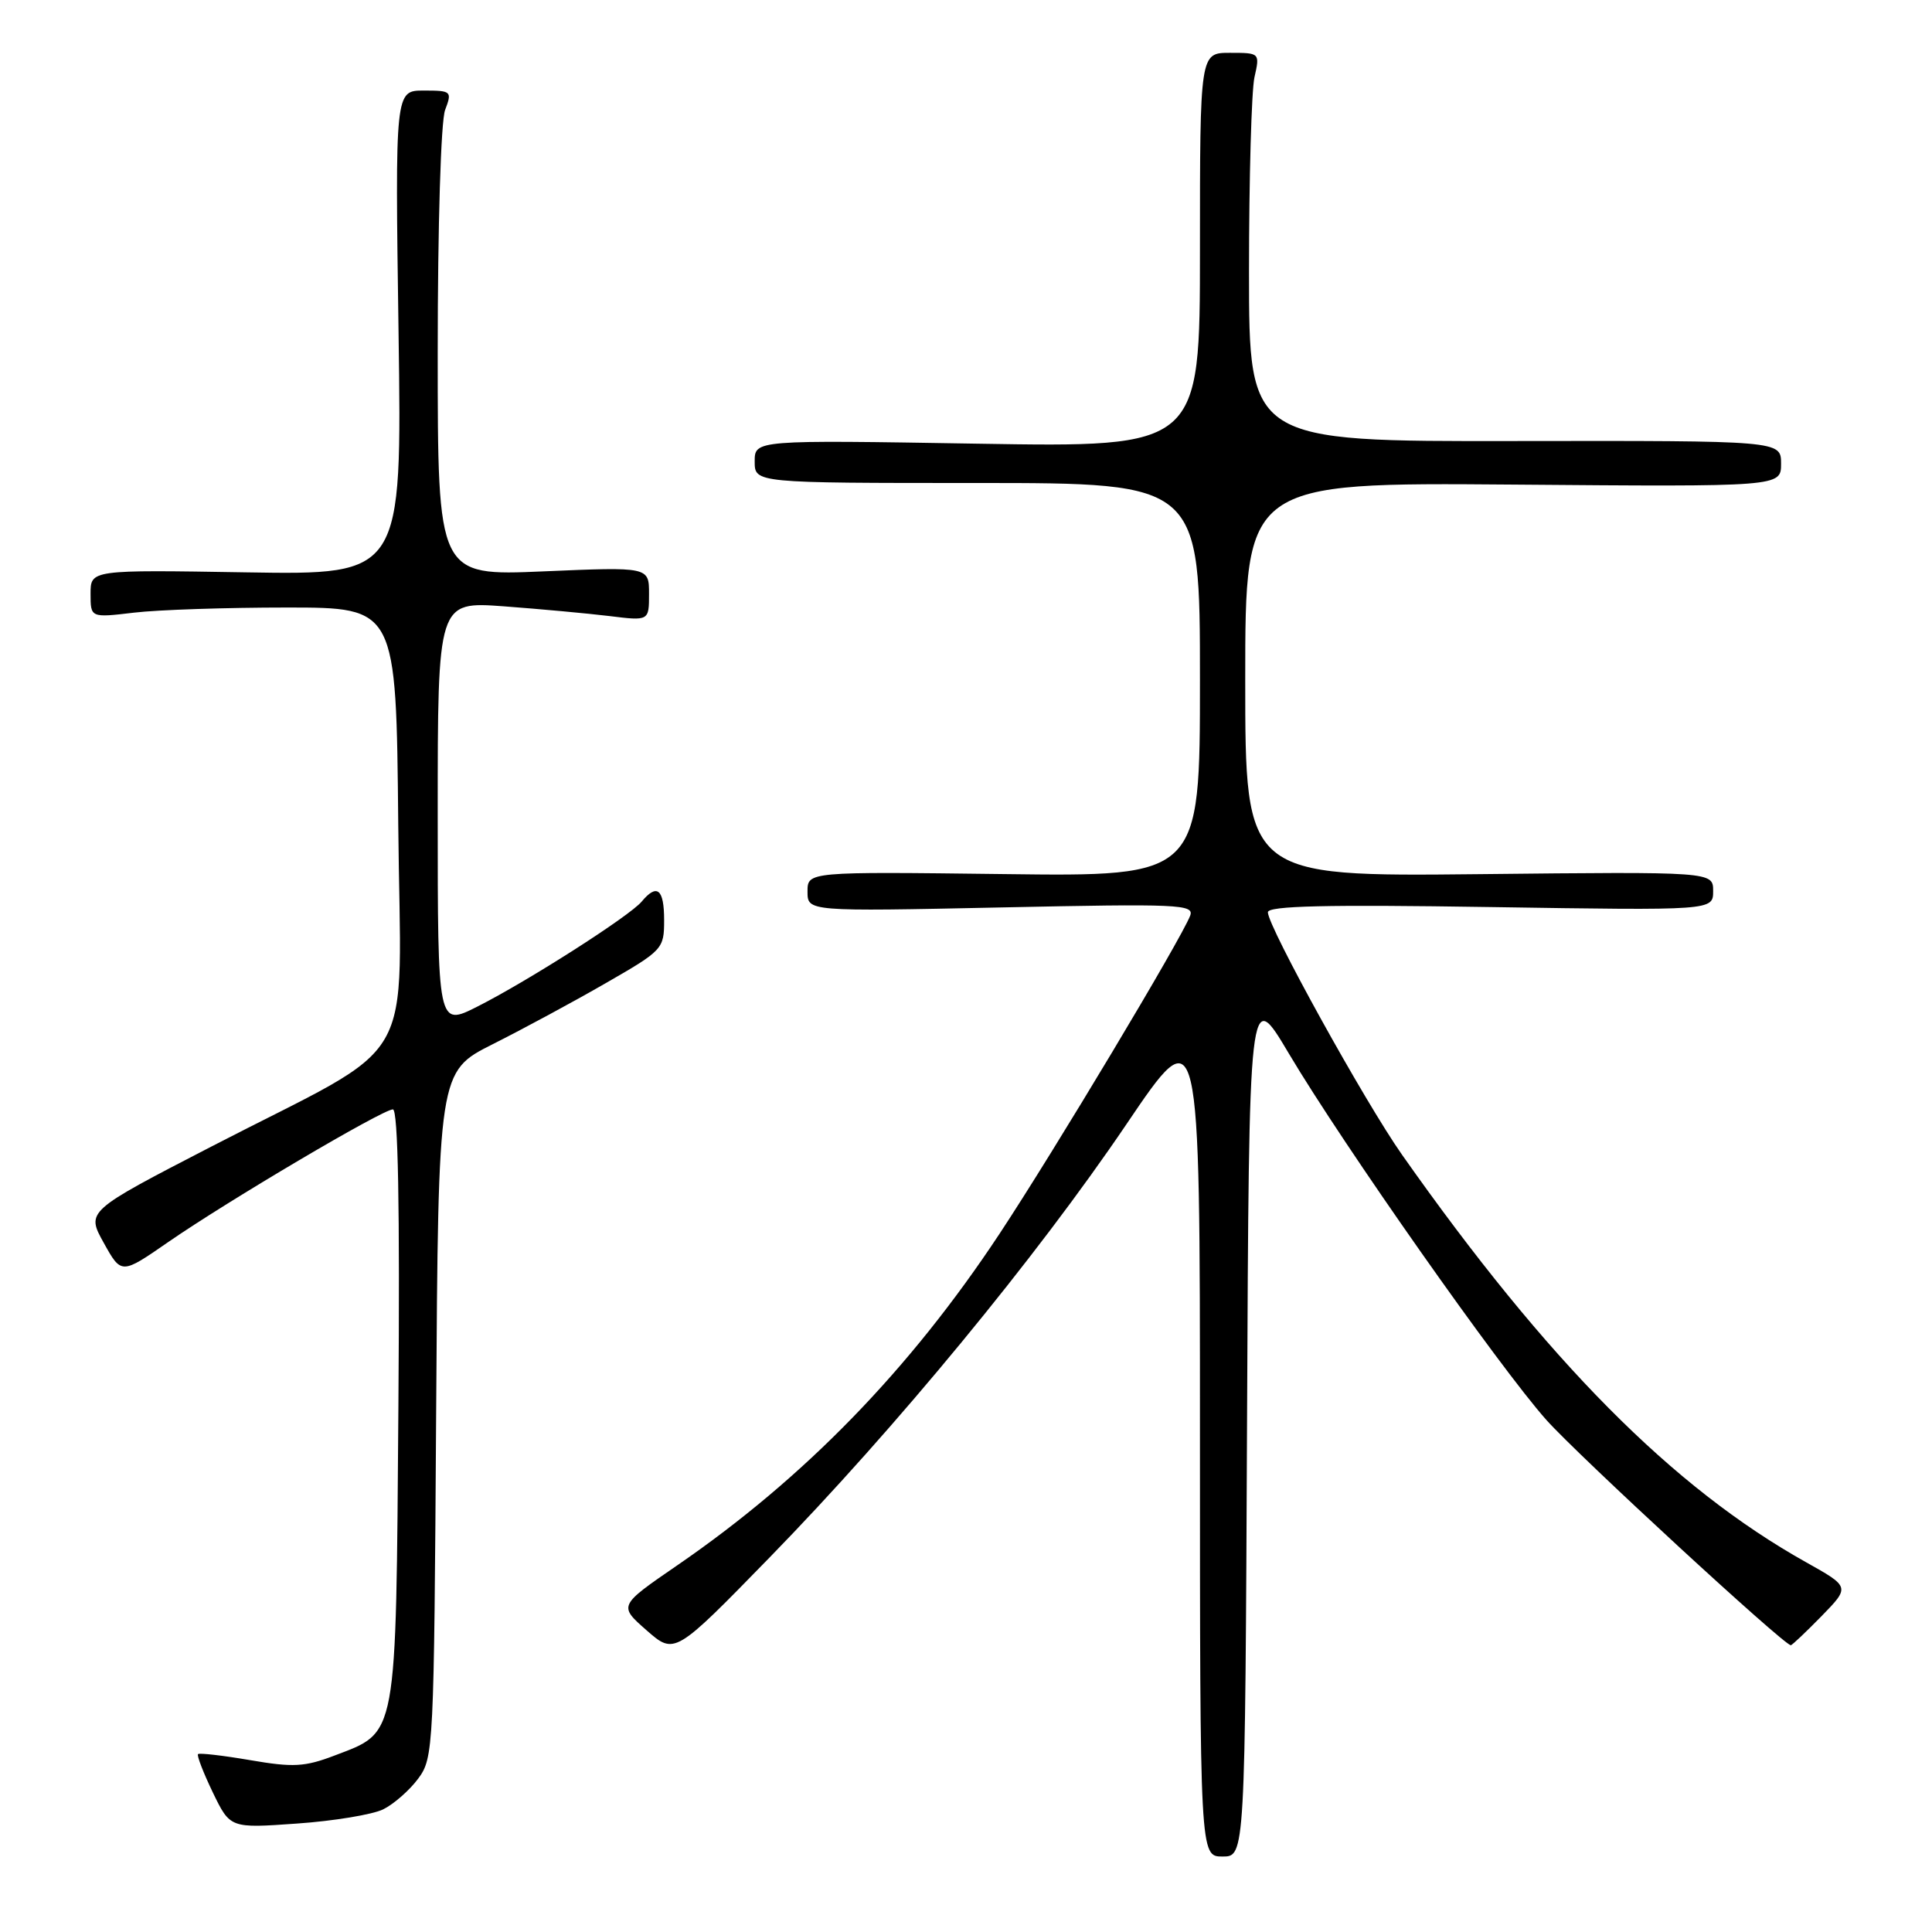 <?xml version="1.0" encoding="UTF-8" standalone="no"?>
<!DOCTYPE svg PUBLIC "-//W3C//DTD SVG 1.1//EN" "http://www.w3.org/Graphics/SVG/1.1/DTD/svg11.dtd" >
<svg xmlns="http://www.w3.org/2000/svg" xmlns:xlink="http://www.w3.org/1999/xlink" version="1.1" viewBox="0 0 256 256">
 <g >
 <path fill="currentColor"
d=" M 165.24 188.35 C 165.50 130.71 165.50 130.71 170.78 139.60 C 178.00 151.76 198.73 181.24 204.92 188.17 C 209.21 192.96 236.38 218.00 237.29 218.00 C 237.46 218.00 239.29 216.26 241.37 214.14 C 245.14 210.27 245.14 210.27 239.32 207.01 C 221.64 197.12 205.04 180.38 185.77 153.00 C 180.86 146.03 168.00 122.78 168.00 120.88 C 168.00 120.03 175.73 119.85 197.50 120.19 C 227.00 120.65 227.00 120.65 227.00 118.07 C 227.00 115.50 227.00 115.50 196.00 115.83 C 165.00 116.15 165.00 116.15 165.00 90.04 C 165.00 63.93 165.00 63.93 200.50 64.21 C 236.00 64.50 236.00 64.50 236.00 61.44 C 236.00 58.39 236.00 58.39 200.75 58.44 C 165.50 58.50 165.50 58.50 165.50 36.00 C 165.50 23.62 165.83 12.04 166.22 10.25 C 166.95 7.01 166.94 7.00 162.97 7.00 C 159.00 7.00 159.00 7.00 159.00 33.14 C 159.00 59.28 159.00 59.28 129.50 58.79 C 100.00 58.30 100.00 58.30 100.00 61.15 C 100.00 64.00 100.00 64.00 129.50 64.00 C 159.00 64.00 159.00 64.00 159.00 90.07 C 159.00 116.15 159.00 116.15 133.00 115.82 C 107.00 115.50 107.00 115.50 107.00 118.14 C 107.00 120.78 107.00 120.78 132.67 120.24 C 156.21 119.74 158.28 119.83 157.70 121.34 C 156.50 124.46 139.68 152.53 132.43 163.50 C 120.54 181.49 106.59 195.84 89.73 207.42 C 81.96 212.76 81.96 212.76 85.67 216.02 C 89.39 219.28 89.39 219.28 101.96 206.39 C 118.71 189.21 137.31 166.62 149.25 148.98 C 159.00 134.56 159.00 134.56 159.00 190.28 C 159.00 246.00 159.00 246.00 161.99 246.00 C 164.98 246.00 164.98 246.00 165.24 188.35 Z  M 50.77 239.75 C 52.17 239.06 54.26 237.23 55.41 235.68 C 57.45 232.93 57.51 231.71 57.79 187.42 C 58.08 141.99 58.08 141.99 65.29 138.36 C 69.25 136.37 75.99 132.74 80.25 130.28 C 87.84 125.92 88.00 125.74 88.00 121.91 C 88.00 117.80 87.06 117.02 85.03 119.46 C 83.45 121.37 69.94 130.00 63.25 133.38 C 58.00 136.03 58.00 136.03 58.00 107.87 C 58.00 79.70 58.00 79.70 66.75 80.34 C 71.56 80.70 77.86 81.28 80.75 81.63 C 86.00 82.28 86.00 82.28 86.00 78.69 C 86.00 75.11 86.00 75.11 72.00 75.71 C 58.00 76.31 58.00 76.31 58.00 46.72 C 58.00 29.91 58.42 16.02 58.98 14.57 C 59.92 12.09 59.82 12.00 56.15 12.00 C 52.35 12.00 52.35 12.00 52.81 44.09 C 53.27 76.18 53.27 76.18 32.63 75.84 C 12.00 75.50 12.00 75.50 12.00 78.68 C 12.00 81.86 12.00 81.86 17.75 81.18 C 20.91 80.80 30.02 80.50 38.00 80.50 C 52.50 80.50 52.50 80.50 52.77 109.23 C 53.07 142.51 56.01 137.45 27.96 151.95 C 11.42 160.50 11.42 160.50 13.75 164.69 C 16.08 168.88 16.08 168.88 22.29 164.58 C 30.21 159.10 50.70 147.00 52.06 147.00 C 52.75 147.00 52.99 159.77 52.79 186.25 C 52.46 230.79 52.71 229.42 44.30 232.63 C 40.39 234.12 38.84 234.21 33.16 233.23 C 29.53 232.61 26.42 232.25 26.24 232.43 C 26.06 232.61 26.94 234.89 28.20 237.51 C 30.50 242.26 30.50 242.26 39.36 241.63 C 44.23 241.29 49.36 240.44 50.77 239.75 Z "/>
</g>
</svg>